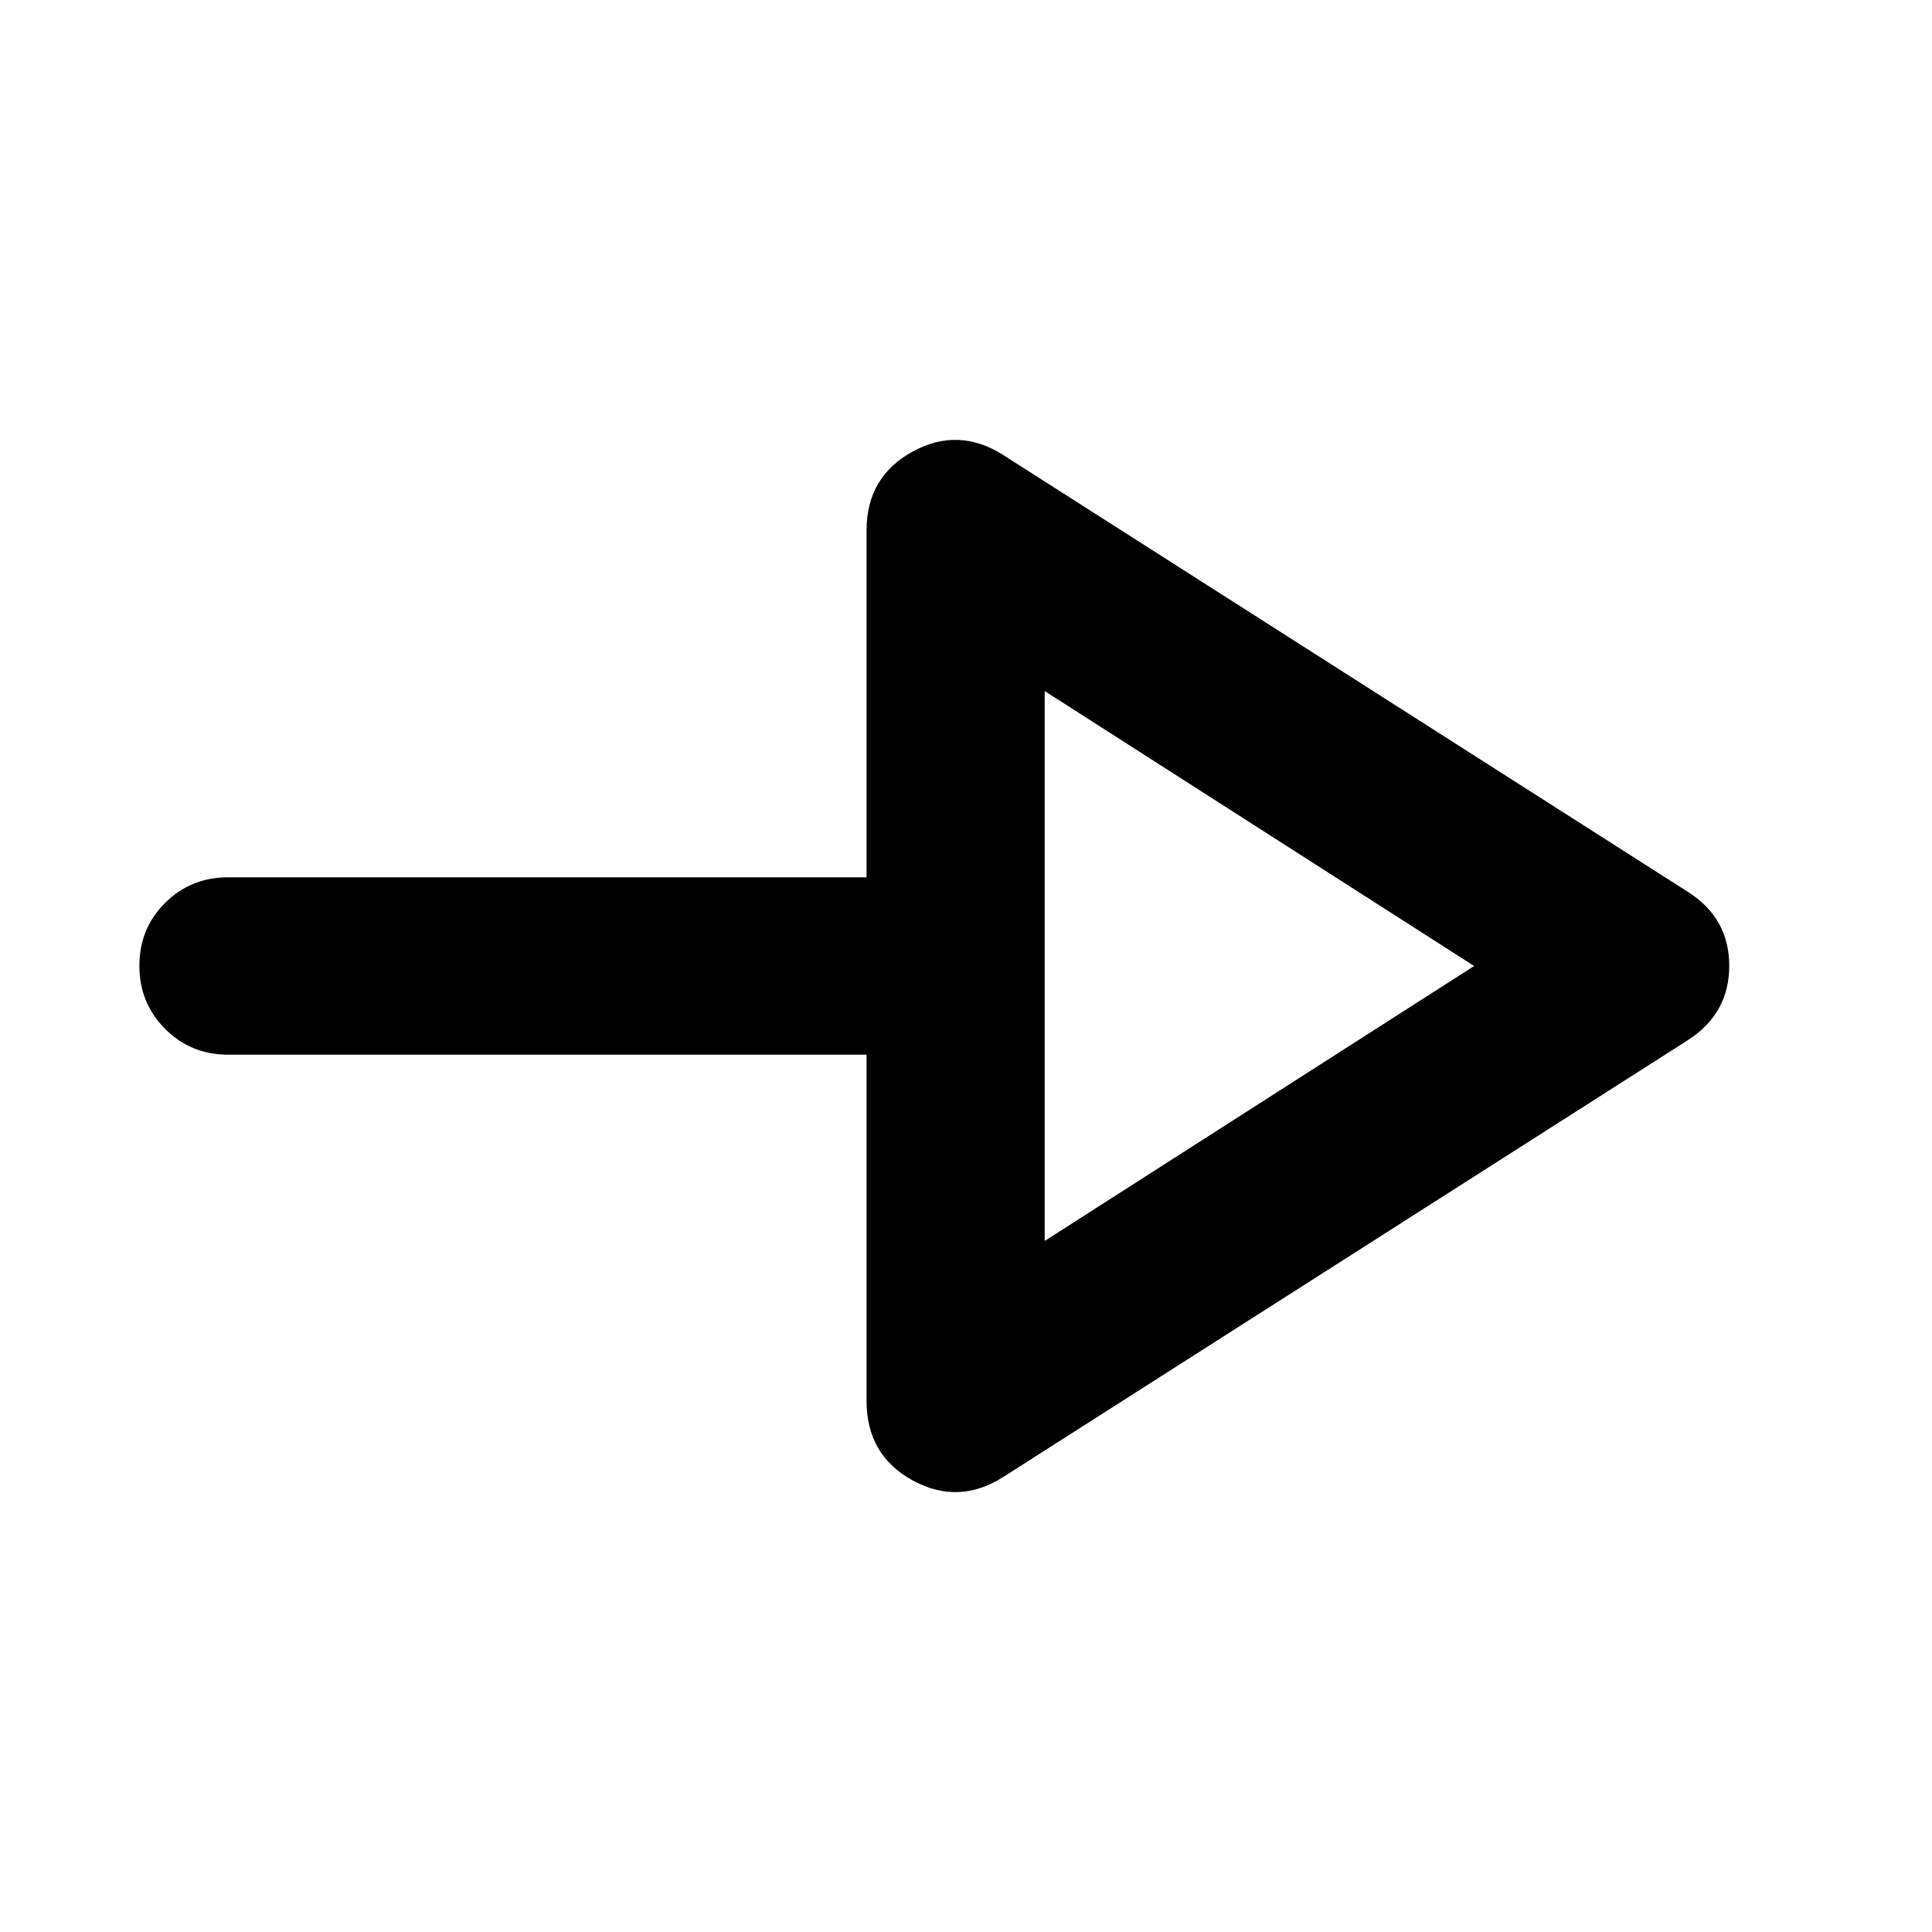 <svg xmlns="http://www.w3.org/2000/svg" height="40" viewBox="0 -960 960 960" width="40"><path d="M498.54-226.12q-22.32 14.21-45.14 1.68-22.82-12.54-22.82-39.57v-171.92H113.33q-18.5 0-31.28-12.82-12.79-12.82-12.79-31.37t12.79-31.25q12.78-12.7 31.28-12.7h317.25v-172.29q0-26.66 22.82-39.2 22.82-12.53 45.14 1.68l340.14 217.02q20.57 13.06 20.57 36.79 0 23.72-20.57 36.93L498.54-226.12Zm20.56-117.26L732.49-480 519.1-616.62v273.24Zm0-136.62Z"/></svg>